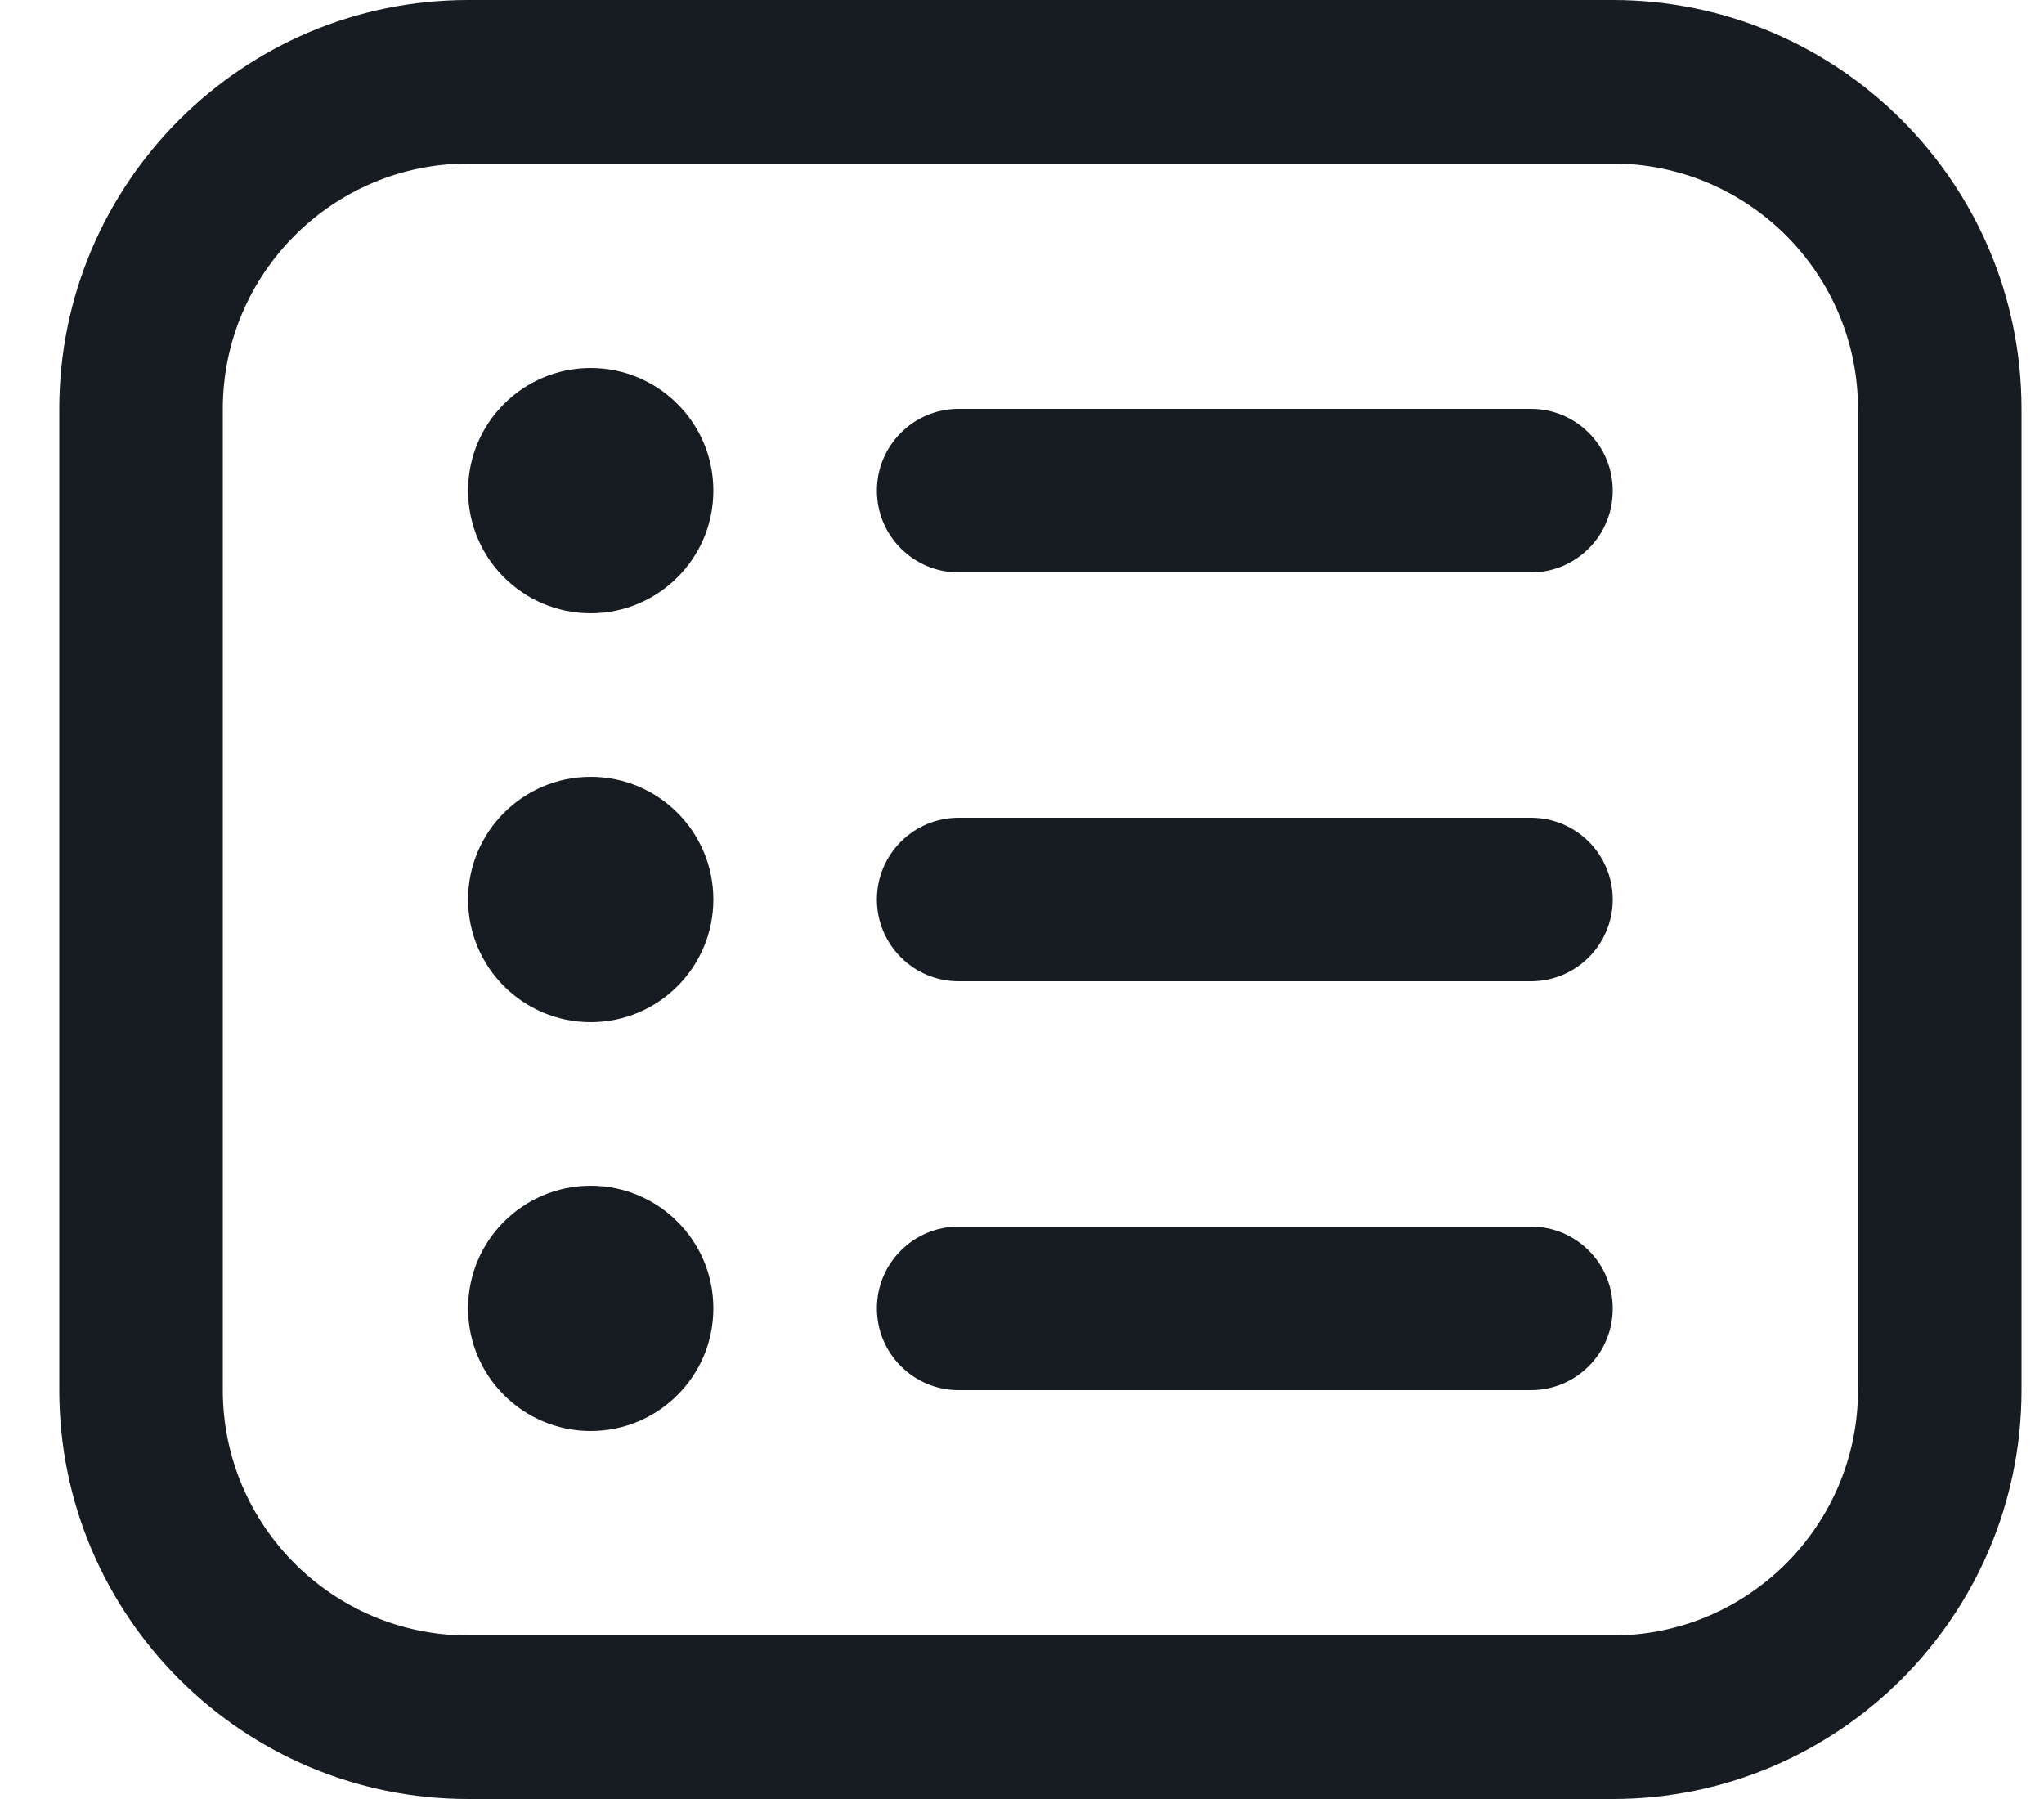 <svg width="25" height="22" viewBox="0 0 25 22" fill="none" xmlns="http://www.w3.org/2000/svg">
<path d="M19.725 0H5.725C2.968 0 0.725 2.243 0.725 5V17C0.725 19.757 2.968 22 5.725 22H19.725C22.482 22 24.725 19.757 24.725 17V5C24.725 2.243 22.482 0 19.725 0ZM22.725 17C22.725 18.654 21.379 20 19.725 20H5.725C4.071 20 2.725 18.654 2.725 17V5C2.725 3.346 4.071 2 5.725 2H19.725C21.379 2 22.725 3.346 22.725 5V17ZM19.725 6C19.725 6.552 19.277 7 18.725 7H11.725C11.173 7 10.725 6.552 10.725 6C10.725 5.448 11.173 5 11.725 5H18.725C19.277 5 19.725 5.448 19.725 6ZM8.725 6C8.725 6.828 8.053 7.5 7.225 7.5C6.397 7.5 5.725 6.828 5.725 6C5.725 5.172 6.397 4.5 7.225 4.5C8.053 4.5 8.725 5.172 8.725 6ZM19.725 11C19.725 11.552 19.277 12 18.725 12H11.725C11.173 12 10.725 11.552 10.725 11C10.725 10.448 11.173 10 11.725 10H18.725C19.277 10 19.725 10.448 19.725 11ZM8.725 11C8.725 11.828 8.053 12.5 7.225 12.5C6.397 12.5 5.725 11.828 5.725 11C5.725 10.172 6.397 9.5 7.225 9.5C8.053 9.5 8.725 10.172 8.725 11ZM19.725 16C19.725 16.552 19.277 17 18.725 17H11.725C11.173 17 10.725 16.552 10.725 16C10.725 15.448 11.173 15 11.725 15H18.725C19.277 15 19.725 15.448 19.725 16ZM8.725 16C8.725 16.828 8.053 17.5 7.225 17.5C6.397 17.5 5.725 16.828 5.725 16C5.725 15.172 6.397 14.5 7.225 14.5C8.053 14.5 8.725 15.172 8.725 16Z" fill="#171C23"/>
</svg>
